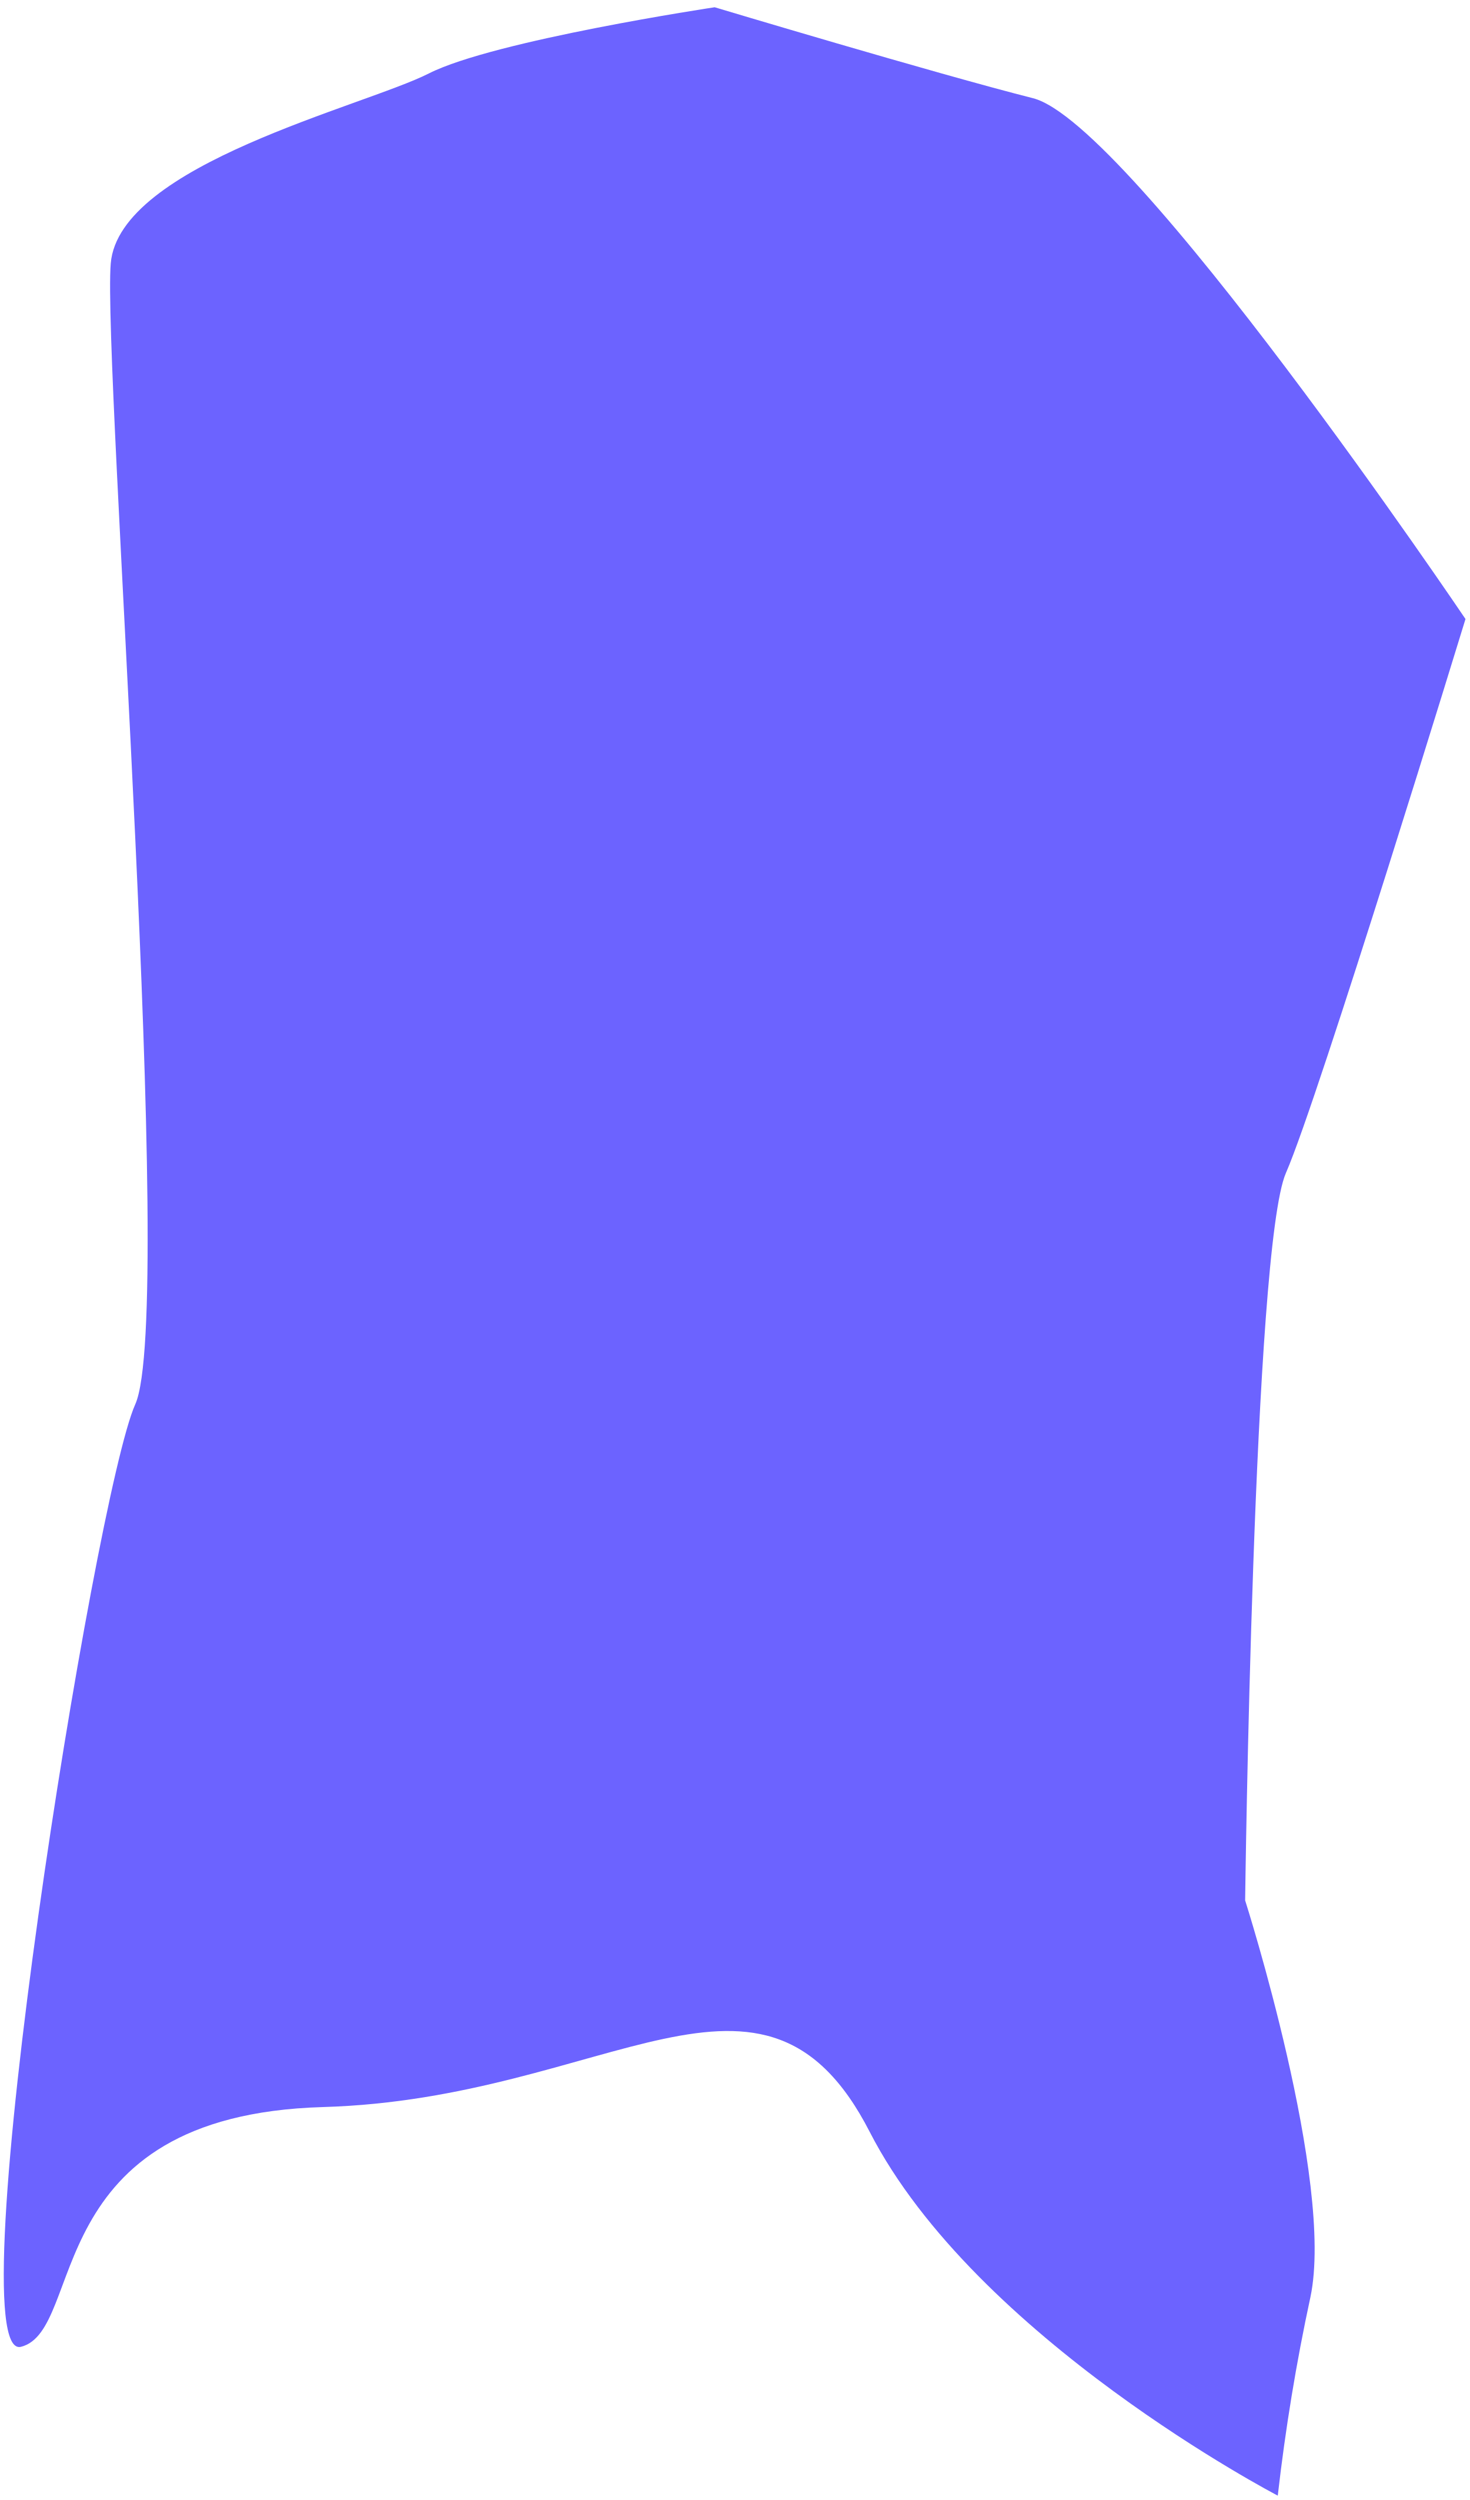 ﻿<?xml version="1.0" encoding="utf-8"?>
<svg version="1.1" xmlns:xlink="http://www.w3.org/1999/xlink" width="30px" height="51px" xmlns="http://www.w3.org/2000/svg">
  <g transform="matrix(1 0 0 1 -385 -4845 )">
    <path d="M 26.244 23.927  C 26.91 22.409  29.908 12.628  29.908 12.628  C 29.908 12.628  23.079 2.509  21.08 2.003  C 19.082 1.497  14.585 0.148  14.585 0.148  C 14.585 0.148  10.088 0.823  8.755 1.497  C 7.423 2.172  2.426 3.352  2.26 5.376  C 2.093 7.4  3.592 26.794  2.76 28.649  C 1.927 30.504  -0.905 48.212  0.428 47.875  C 1.76 47.538  0.761 43.153  6.59 42.984  C 12.42 42.816  15.584 39.274  17.749 43.49  C 19.915 47.706  26.077 50.911  26.077 50.911  C 26.232 49.551  26.454 48.2  26.743 46.863  C 27.243 44.502  25.411 38.768  25.411 38.768  C 25.411 38.768  25.577 25.445  26.244 23.927  Z " fill-rule="nonzero" fill="#6c63ff" stroke="none" transform="matrix(1 0 0 1 385 4845 )" />
  </g>
</svg>